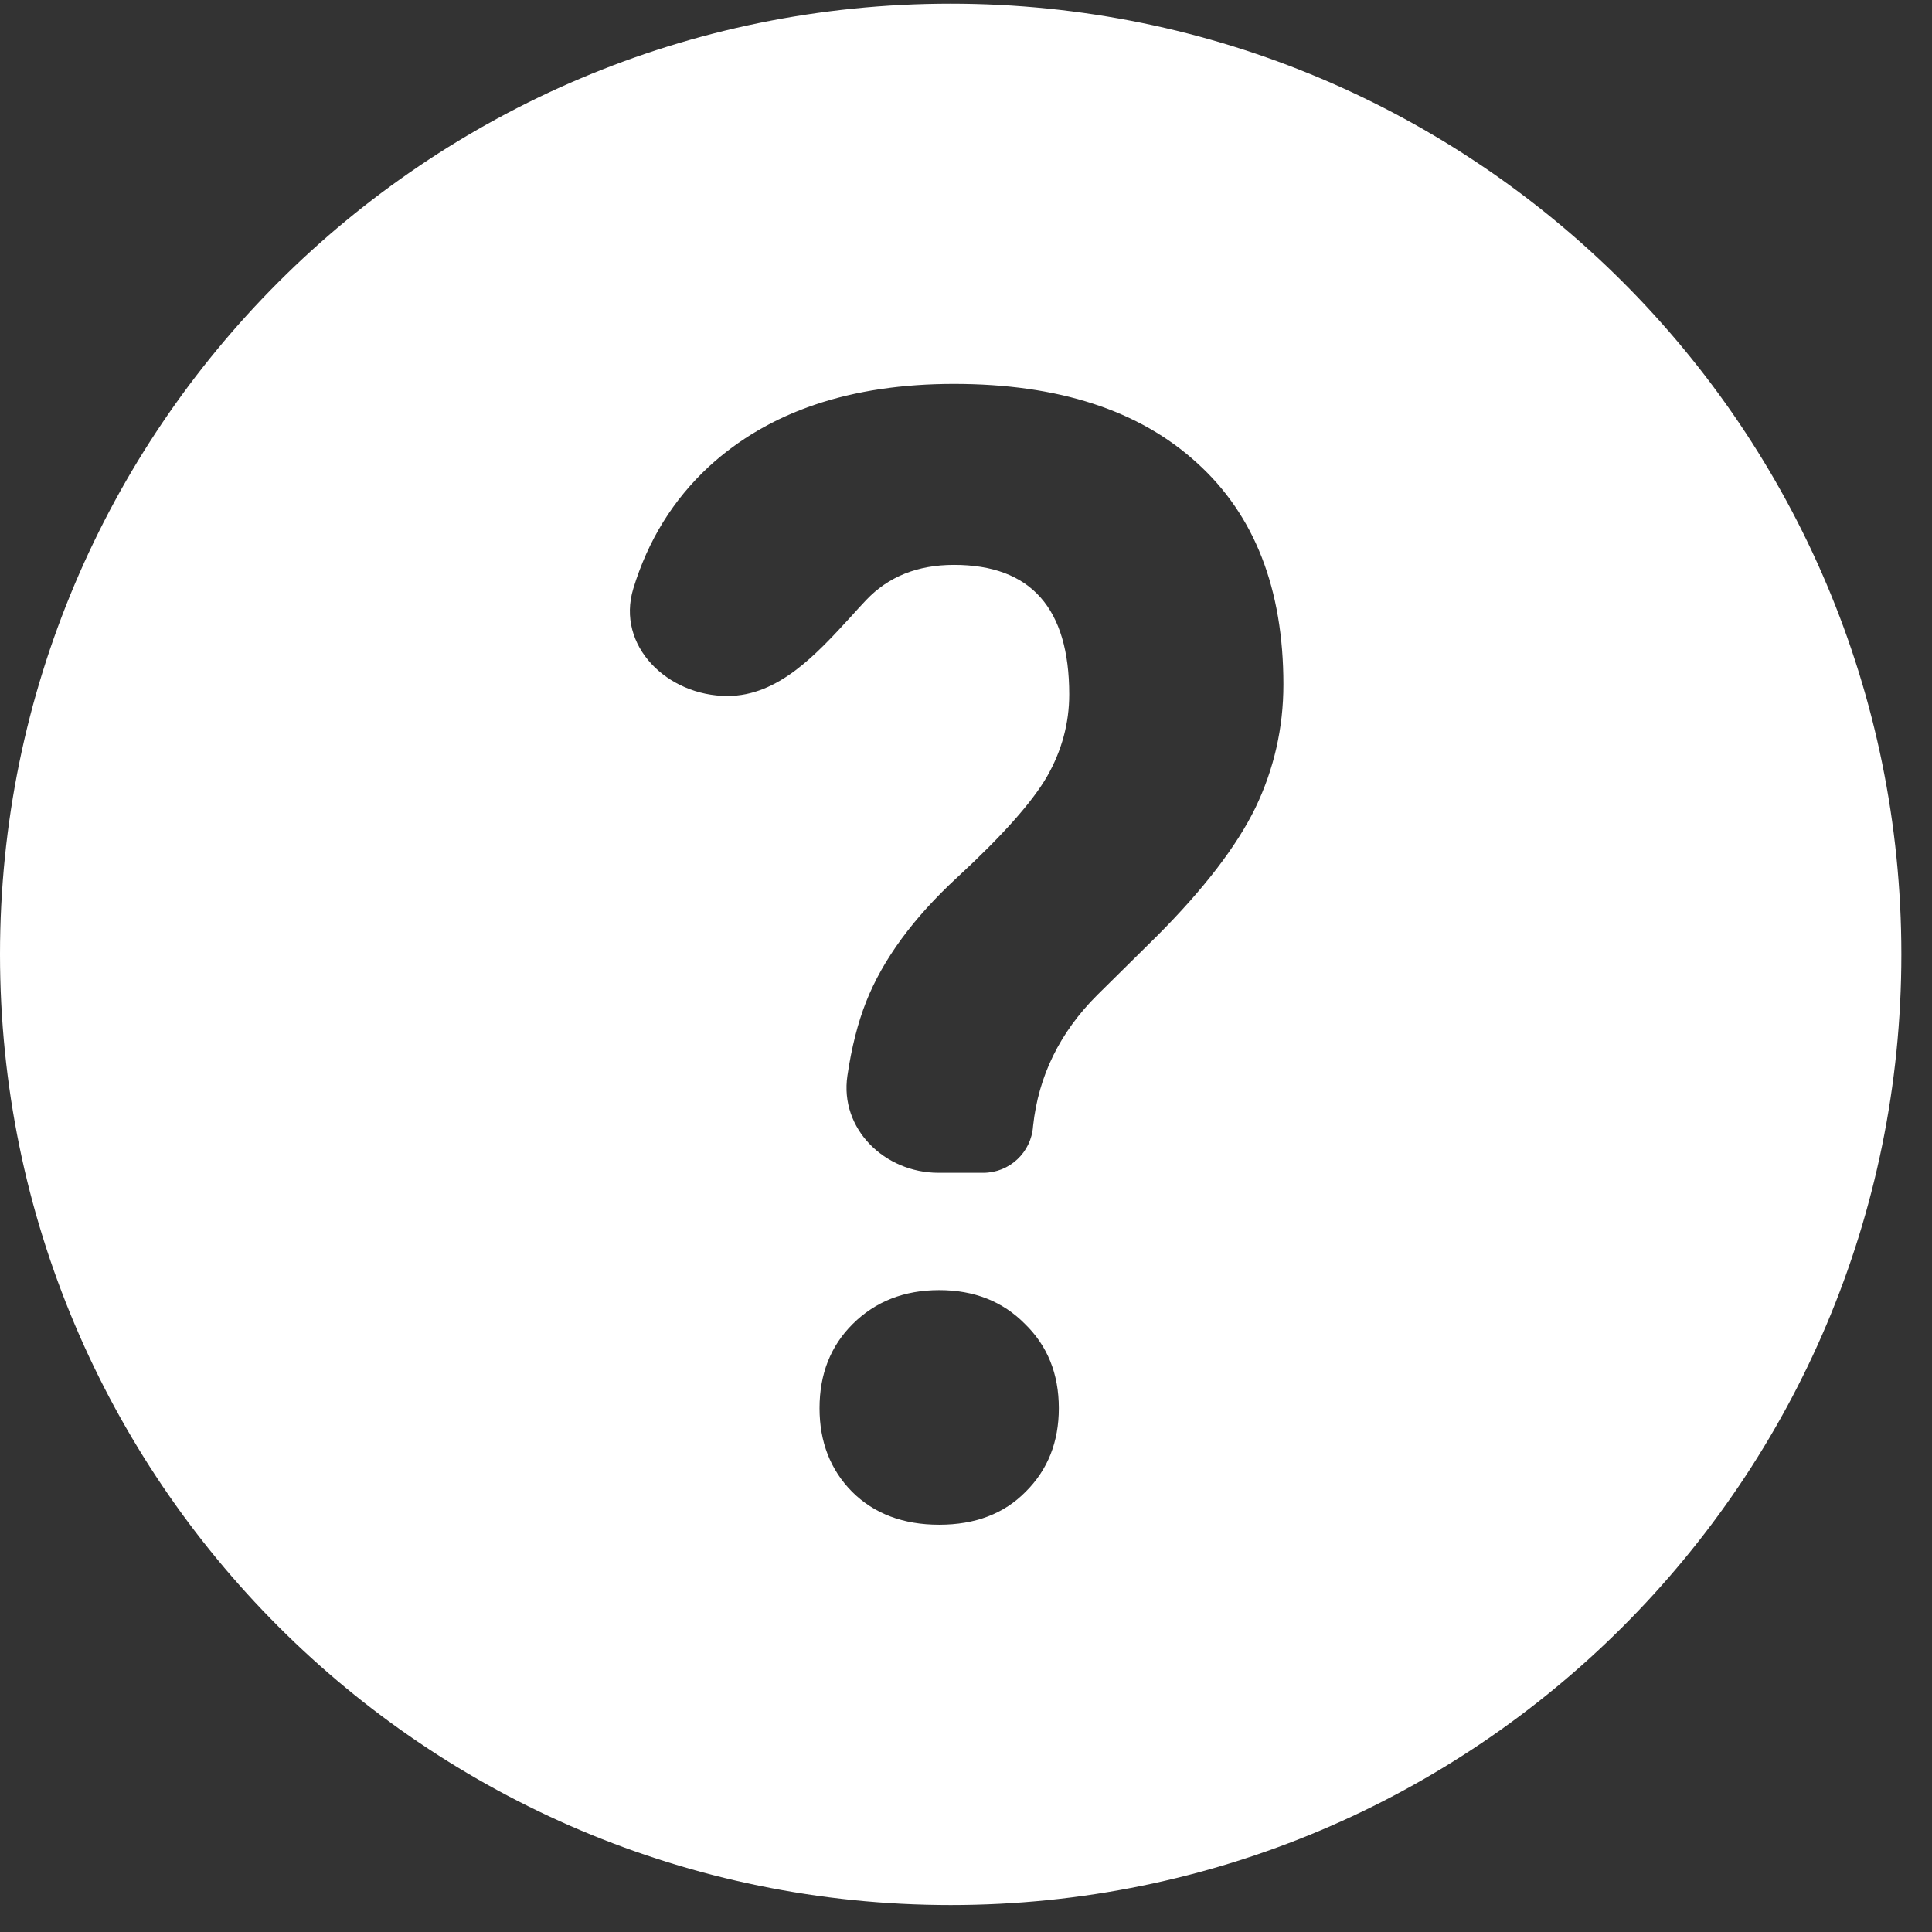 <svg width="21" height="21" viewBox="0 0 21 21" fill="none" xmlns="http://www.w3.org/2000/svg">
<rect x="0" y="0" width="21" height="21" fill="#333333" stroke="none"/>
<path fill-rule="evenodd" clip-rule="evenodd" d="M10.333 20.707C16.04 20.707 20.667 16.08 20.667 10.373C20.667 4.666 16.04 0.04 10.333 0.04C4.626 0.04 0 4.666 0 10.373C0 16.08 4.626 20.707 10.333 20.707ZM9.211 11.692C9.125 12.271 9.616 12.748 10.201 12.748H10.687C10.973 12.748 11.21 12.526 11.229 12.24C11.287 11.696 11.52 11.221 11.927 10.815L12.577 10.173C13.086 9.662 13.442 9.198 13.645 8.782C13.848 8.36 13.95 7.912 13.95 7.44C13.95 6.401 13.637 5.598 13.011 5.032C12.385 4.46 11.504 4.173 10.37 4.173C9.246 4.173 8.357 4.473 7.704 5.073C7.317 5.432 7.044 5.873 6.884 6.397C6.694 7.021 7.255 7.565 7.907 7.565C8.459 7.565 8.871 7.116 9.255 6.696C9.308 6.637 9.361 6.579 9.414 6.523C9.655 6.268 9.973 6.14 10.37 6.14C11.204 6.14 11.622 6.61 11.622 7.548C11.622 7.86 11.542 8.157 11.381 8.44C11.22 8.718 10.897 9.082 10.41 9.532C9.928 9.976 9.596 10.429 9.414 10.89C9.324 11.118 9.256 11.386 9.211 11.692ZM9.27 14.39C9.029 14.629 8.908 14.934 8.908 15.307C8.908 15.673 9.026 15.976 9.262 16.215C9.502 16.454 9.818 16.573 10.209 16.573C10.6 16.573 10.913 16.454 11.148 16.215C11.389 15.976 11.509 15.673 11.509 15.307C11.509 14.934 11.386 14.629 11.14 14.39C10.899 14.146 10.589 14.023 10.209 14.023C9.829 14.023 9.516 14.146 9.27 14.39Z" fill="white"/>
</svg>
